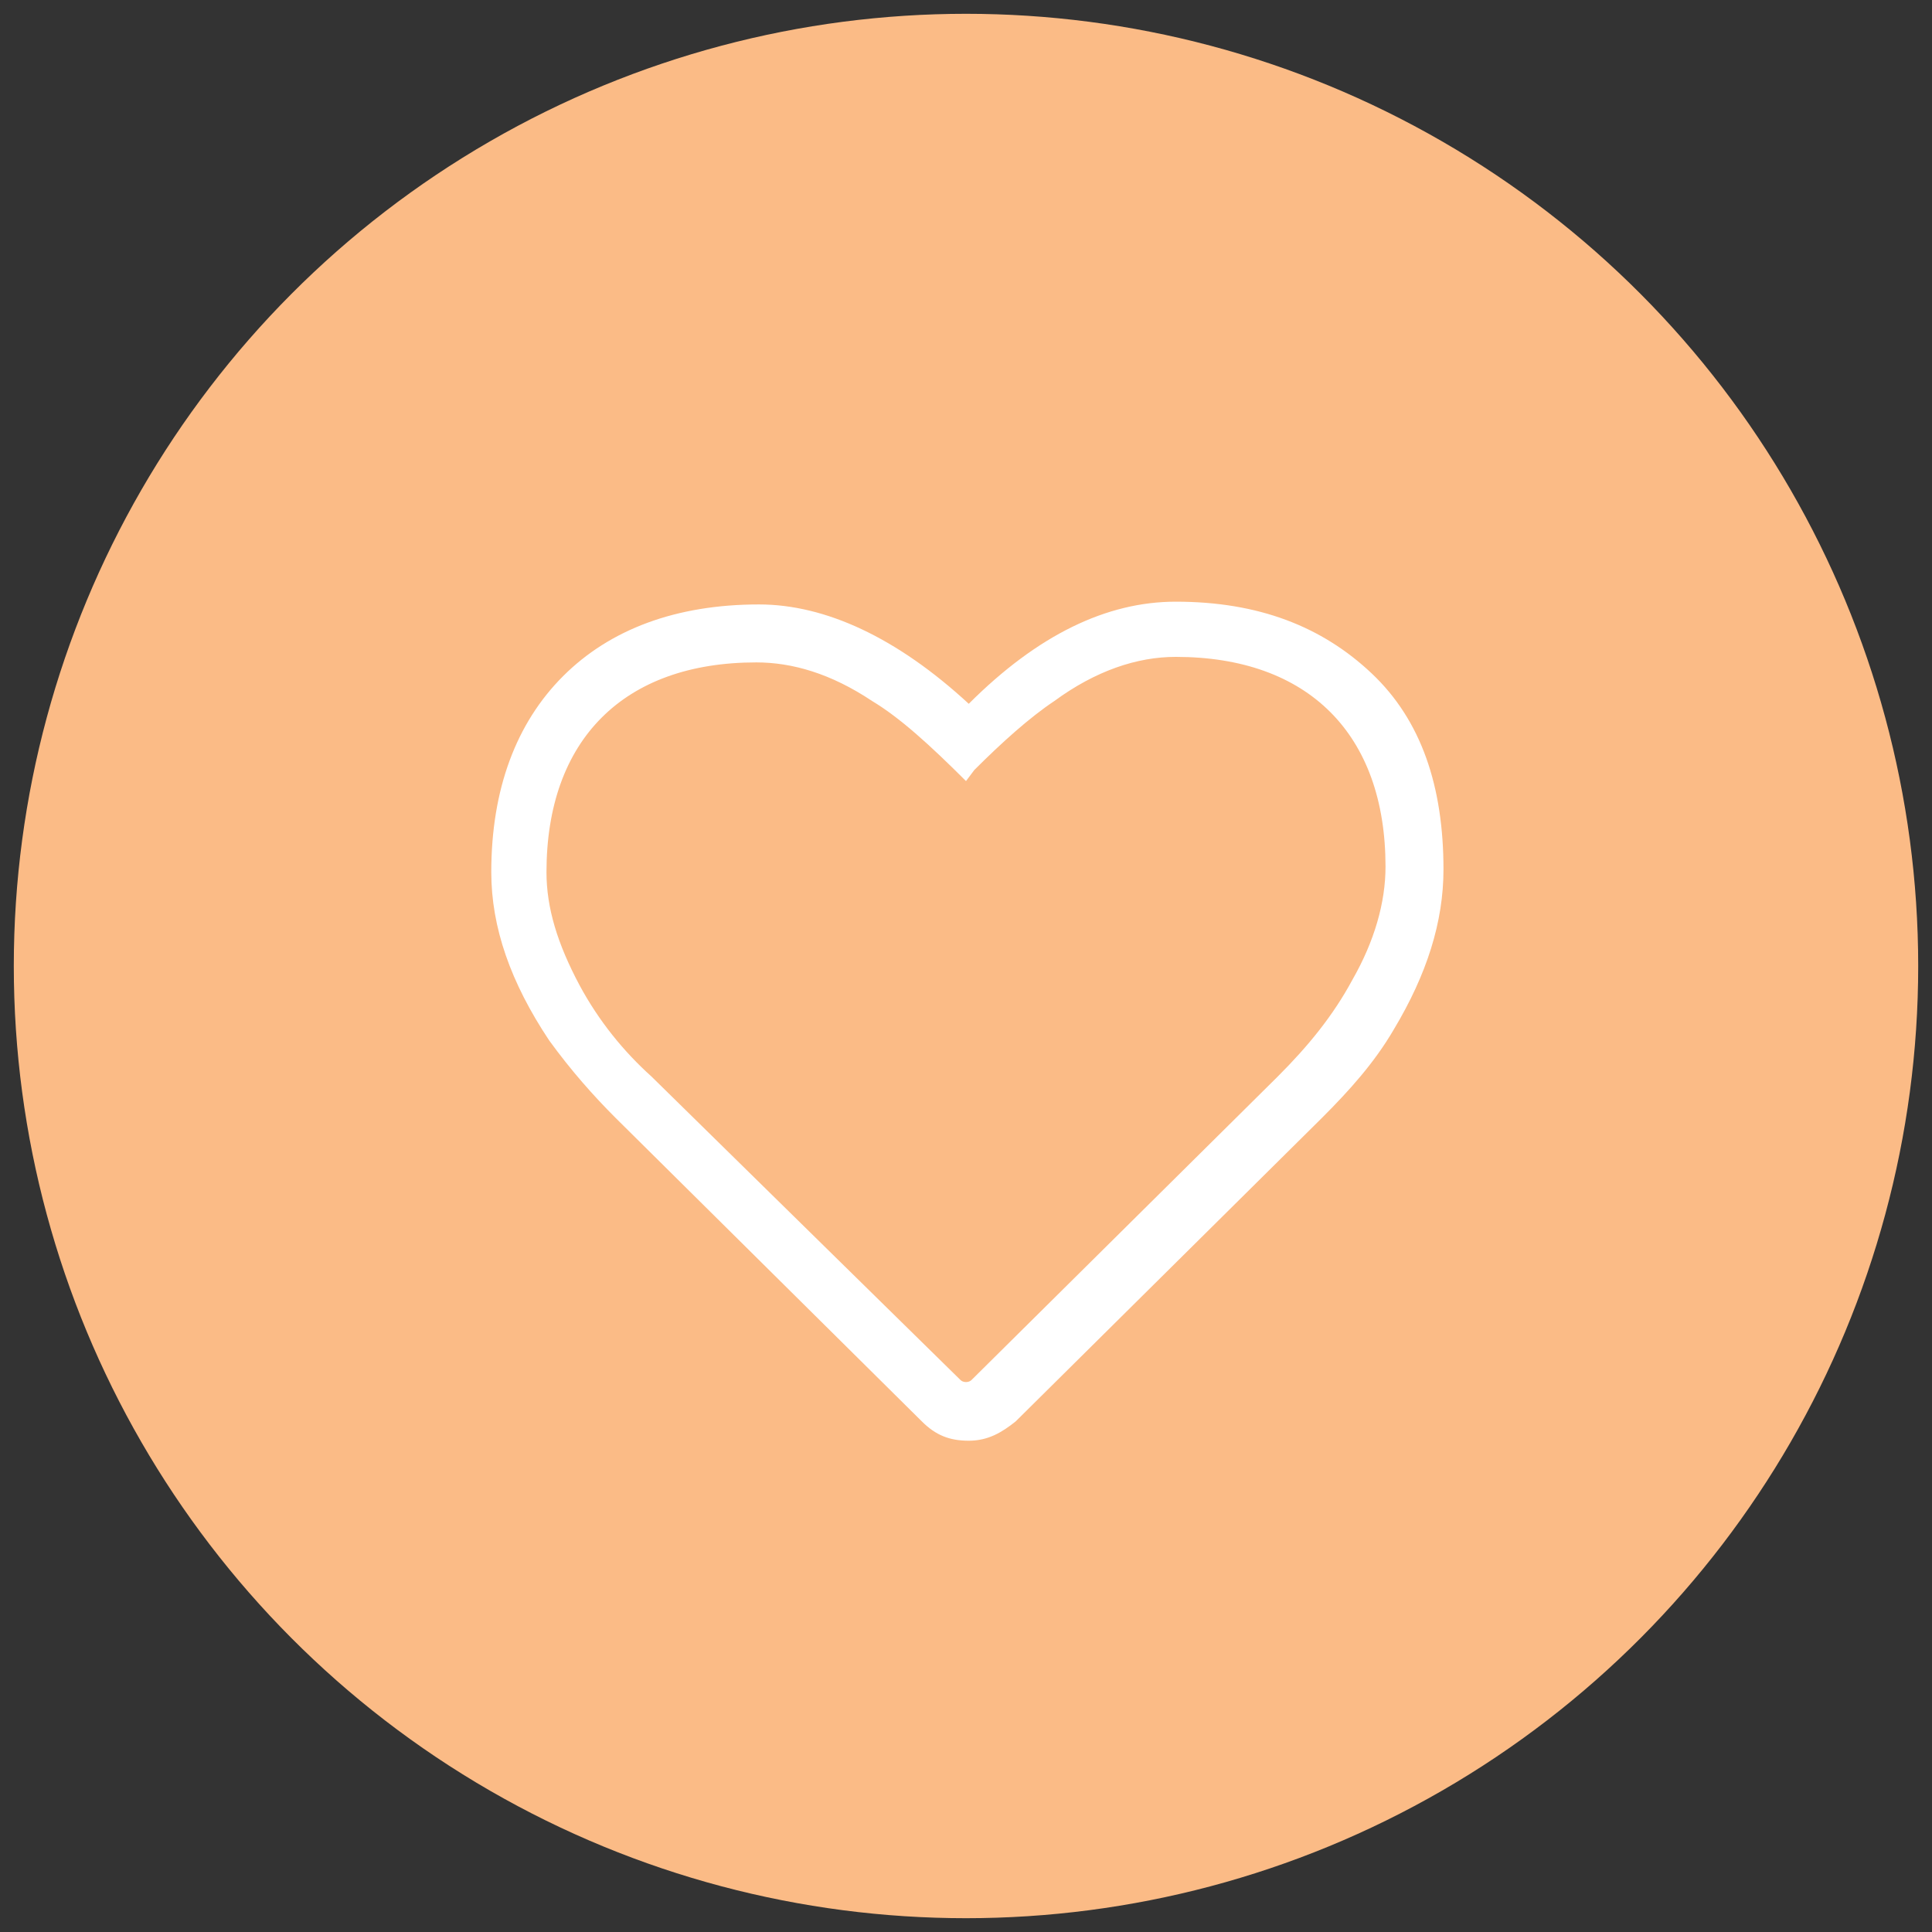 <?xml version="1.0" encoding="utf-8"?>
<!-- Generator: Adobe Illustrator 22.0.1, SVG Export Plug-In . SVG Version: 6.00 Build 0)  -->
<!DOCTYPE svg PUBLIC "-//W3C//DTD SVG 1.1//EN" "http://www.w3.org/Graphics/SVG/1.1/DTD/svg11.dtd">
<svg version="1.1" id="Layer_1" xmlns="http://www.w3.org/2000/svg" xmlns:xlink="http://www.w3.org/1999/xlink" x="0px" y="0px"
	 viewBox="0 0 70 70" style="enable-background:new 0 0 70 70;" xml:space="preserve">
<rect x="0" y="0" width="70" height="70" fill="#333333" stroke="none"/>
<style type="text/css">
	.st0{fill:#FBBB86;}
	.st1{fill:#FFFFFF;}
</style>
<g>
	<circle class="st0" cx="35" cy="35" r="34.5"/>
	<g>
		<g>
			<path class="st1" d="M42.6,21.8c3,0,5.3,0.9,7.1,2.6s2.6,4.1,2.6,7.1c0,1.9-0.6,3.8-1.8,5.8c-0.7,1.2-1.6,2.2-2.6,3.2l-11.1,11
				c-0.5,0.4-1,0.7-1.7,0.7s-1.2-0.2-1.7-0.7l-11.1-11c-0.8-0.8-1.6-1.7-2.4-2.8c-1.4-2.1-2.1-4.1-2.1-6.1c0-3,0.9-5.4,2.6-7.1
				s4.1-2.6,7.1-2.6c2.4,0,5,1.2,7.6,3.6C37.6,23,40.1,21.8,42.6,21.8z M46.3,39c1.1-1.1,2-2.2,2.7-3.5c0.8-1.4,1.2-2.8,1.2-4.1
				c0-2.4-0.7-4.3-2-5.6s-3.2-2-5.6-2c-1.4,0-2.9,0.5-4.4,1.6c-0.9,0.6-1.9,1.5-2.9,2.5L35,28.3c-1.3-1.3-2.4-2.3-3.4-2.9
				c-1.5-1-2.9-1.4-4.2-1.4c-2.4,0-4.3,0.7-5.6,2c-1.3,1.3-2,3.2-2,5.6c0,1.3,0.4,2.6,1.2,4.1c0.7,1.3,1.6,2.4,2.6,3.3l11.2,11
				c0.1,0.1,0.3,0.1,0.4,0L46.3,39z"/>
		</g>
	</g>
</g>
</svg>
